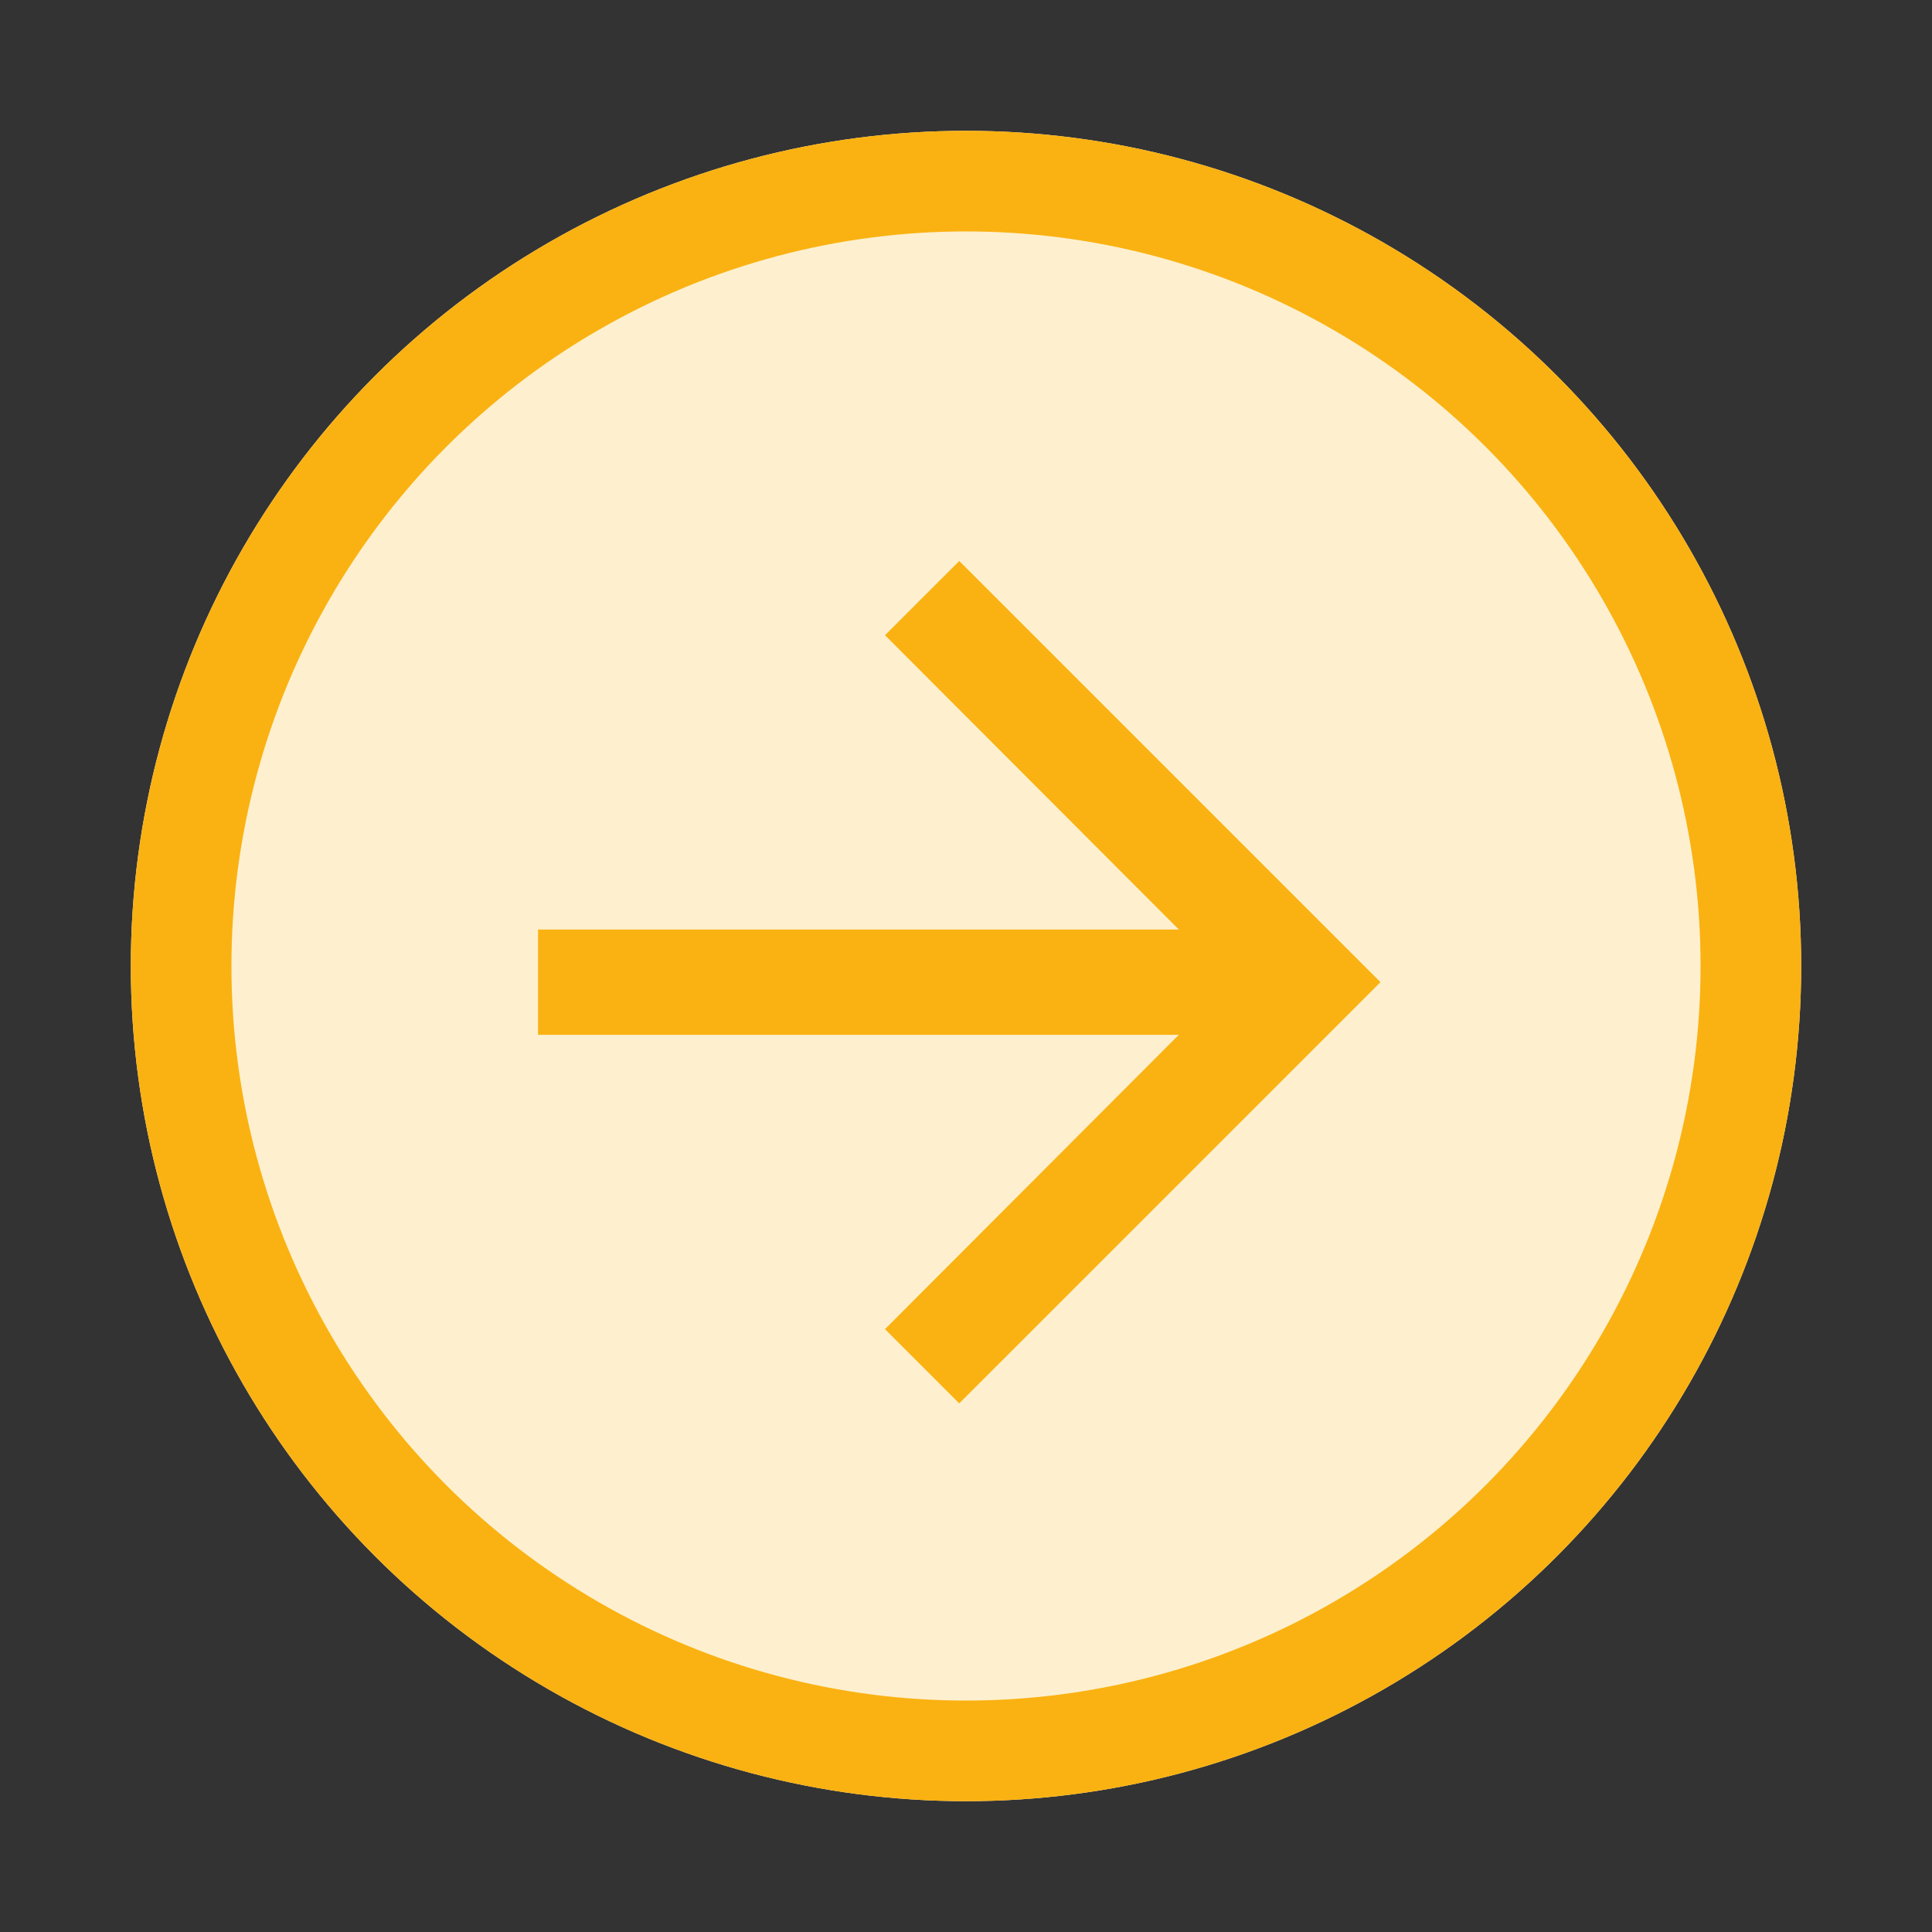 <svg xmlns="http://www.w3.org/2000/svg" xmlns:xlink="http://www.w3.org/1999/xlink" width="192" height="192" viewBox="0 0 192 192"><rect x="0" y="0" width="192" height="192" fill="#333333" stroke="none"/><defs><clipPath id="b"><rect width="192" height="192"/></clipPath></defs><g id="a" clip-path="url(#b)"><g transform="translate(-85.467 -202)"><g transform="translate(98.467 215)" fill="#fef0cf" stroke="#fab212" stroke-width="10"><circle cx="83" cy="83" r="83" stroke="none"/><circle cx="83" cy="83" r="78" fill="none"/></g><path d="M47.859,6l-7.378,7.378,29.2,29.249H6V53.092H69.679l-29.2,29.249,7.378,7.378L89.719,47.859Z" transform="translate(132.936 251.748)" fill="#fab212"/></g></g></svg>
